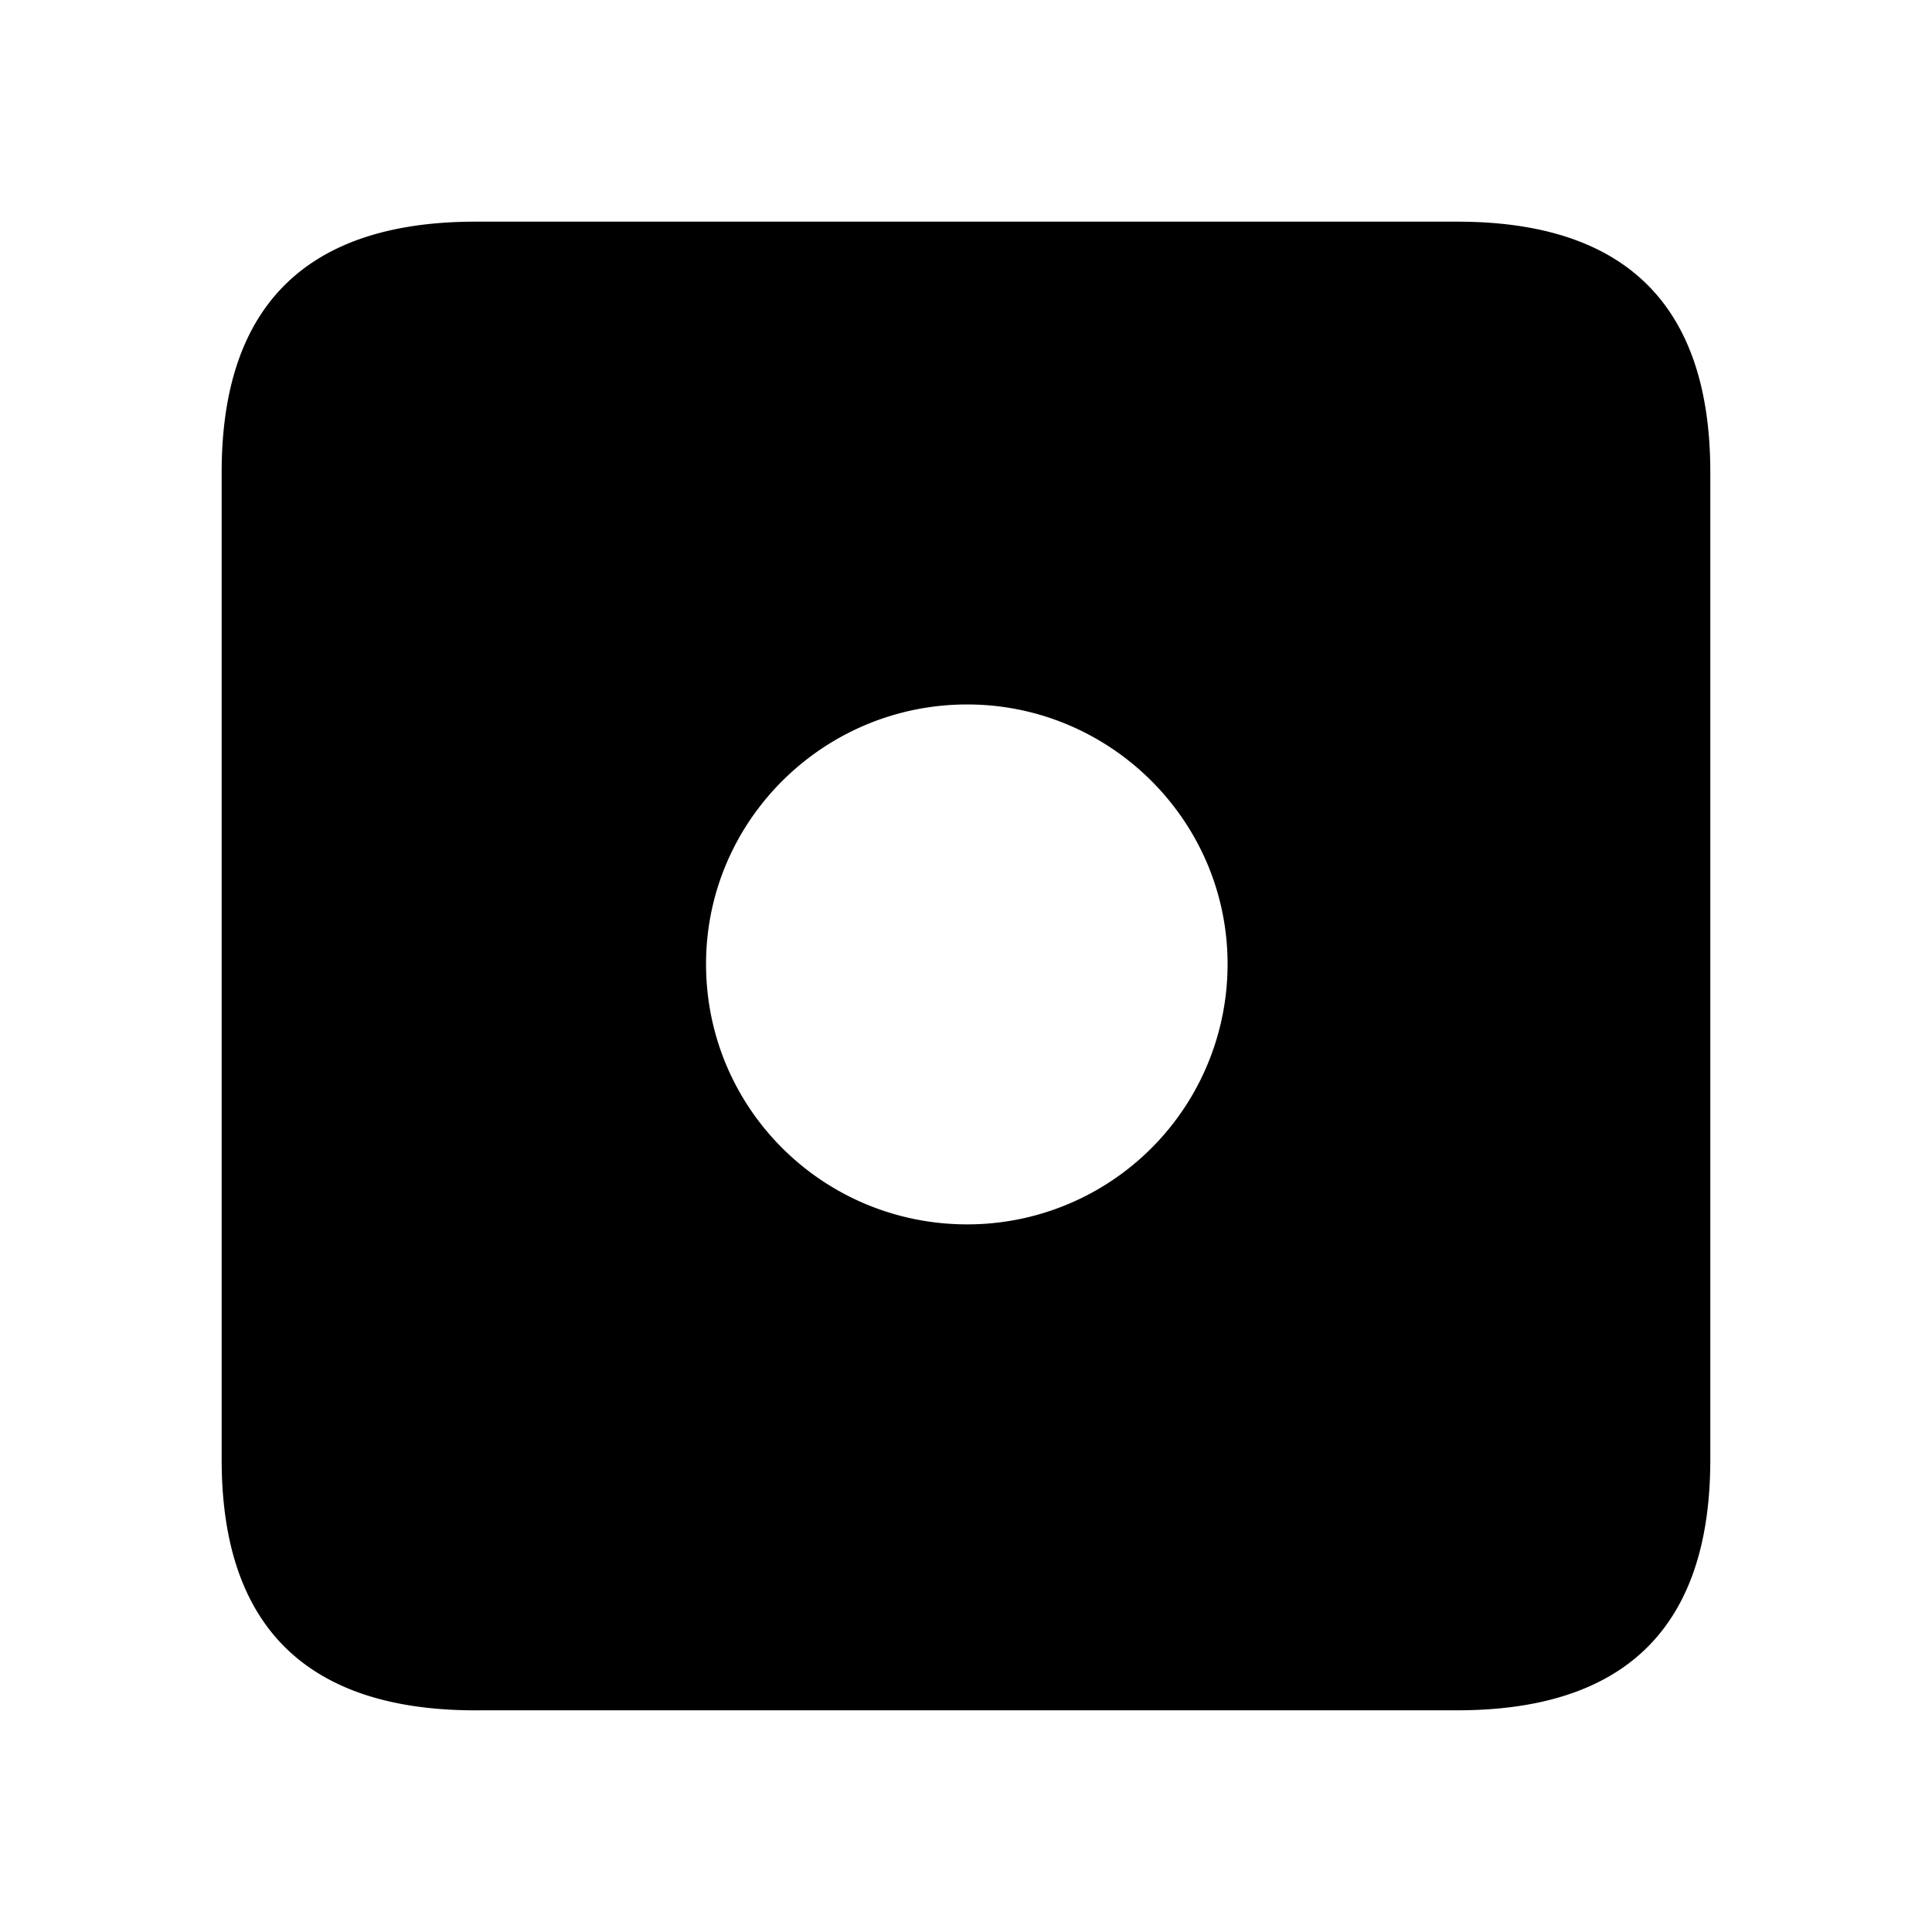 <svg xmlns="http://www.w3.org/2000/svg" width="3em" height="3em" viewBox="0 0 56 56"><path fill="currentColor" d="M13.785 49.574h28.453c4.899 0 7.336-2.437 7.336-7.265V13.69c0-4.828-2.437-7.265-7.336-7.265H13.785c-4.875 0-7.36 2.414-7.36 7.265v28.62c0 4.851 2.485 7.265 7.36 7.265m14.25-14.086c-4.172 0-7.57-3.351-7.57-7.547c0-4.148 3.398-7.523 7.57-7.523c4.149 0 7.547 3.375 7.547 7.523a7.54 7.54 0 0 1-7.547 7.547"/></svg>